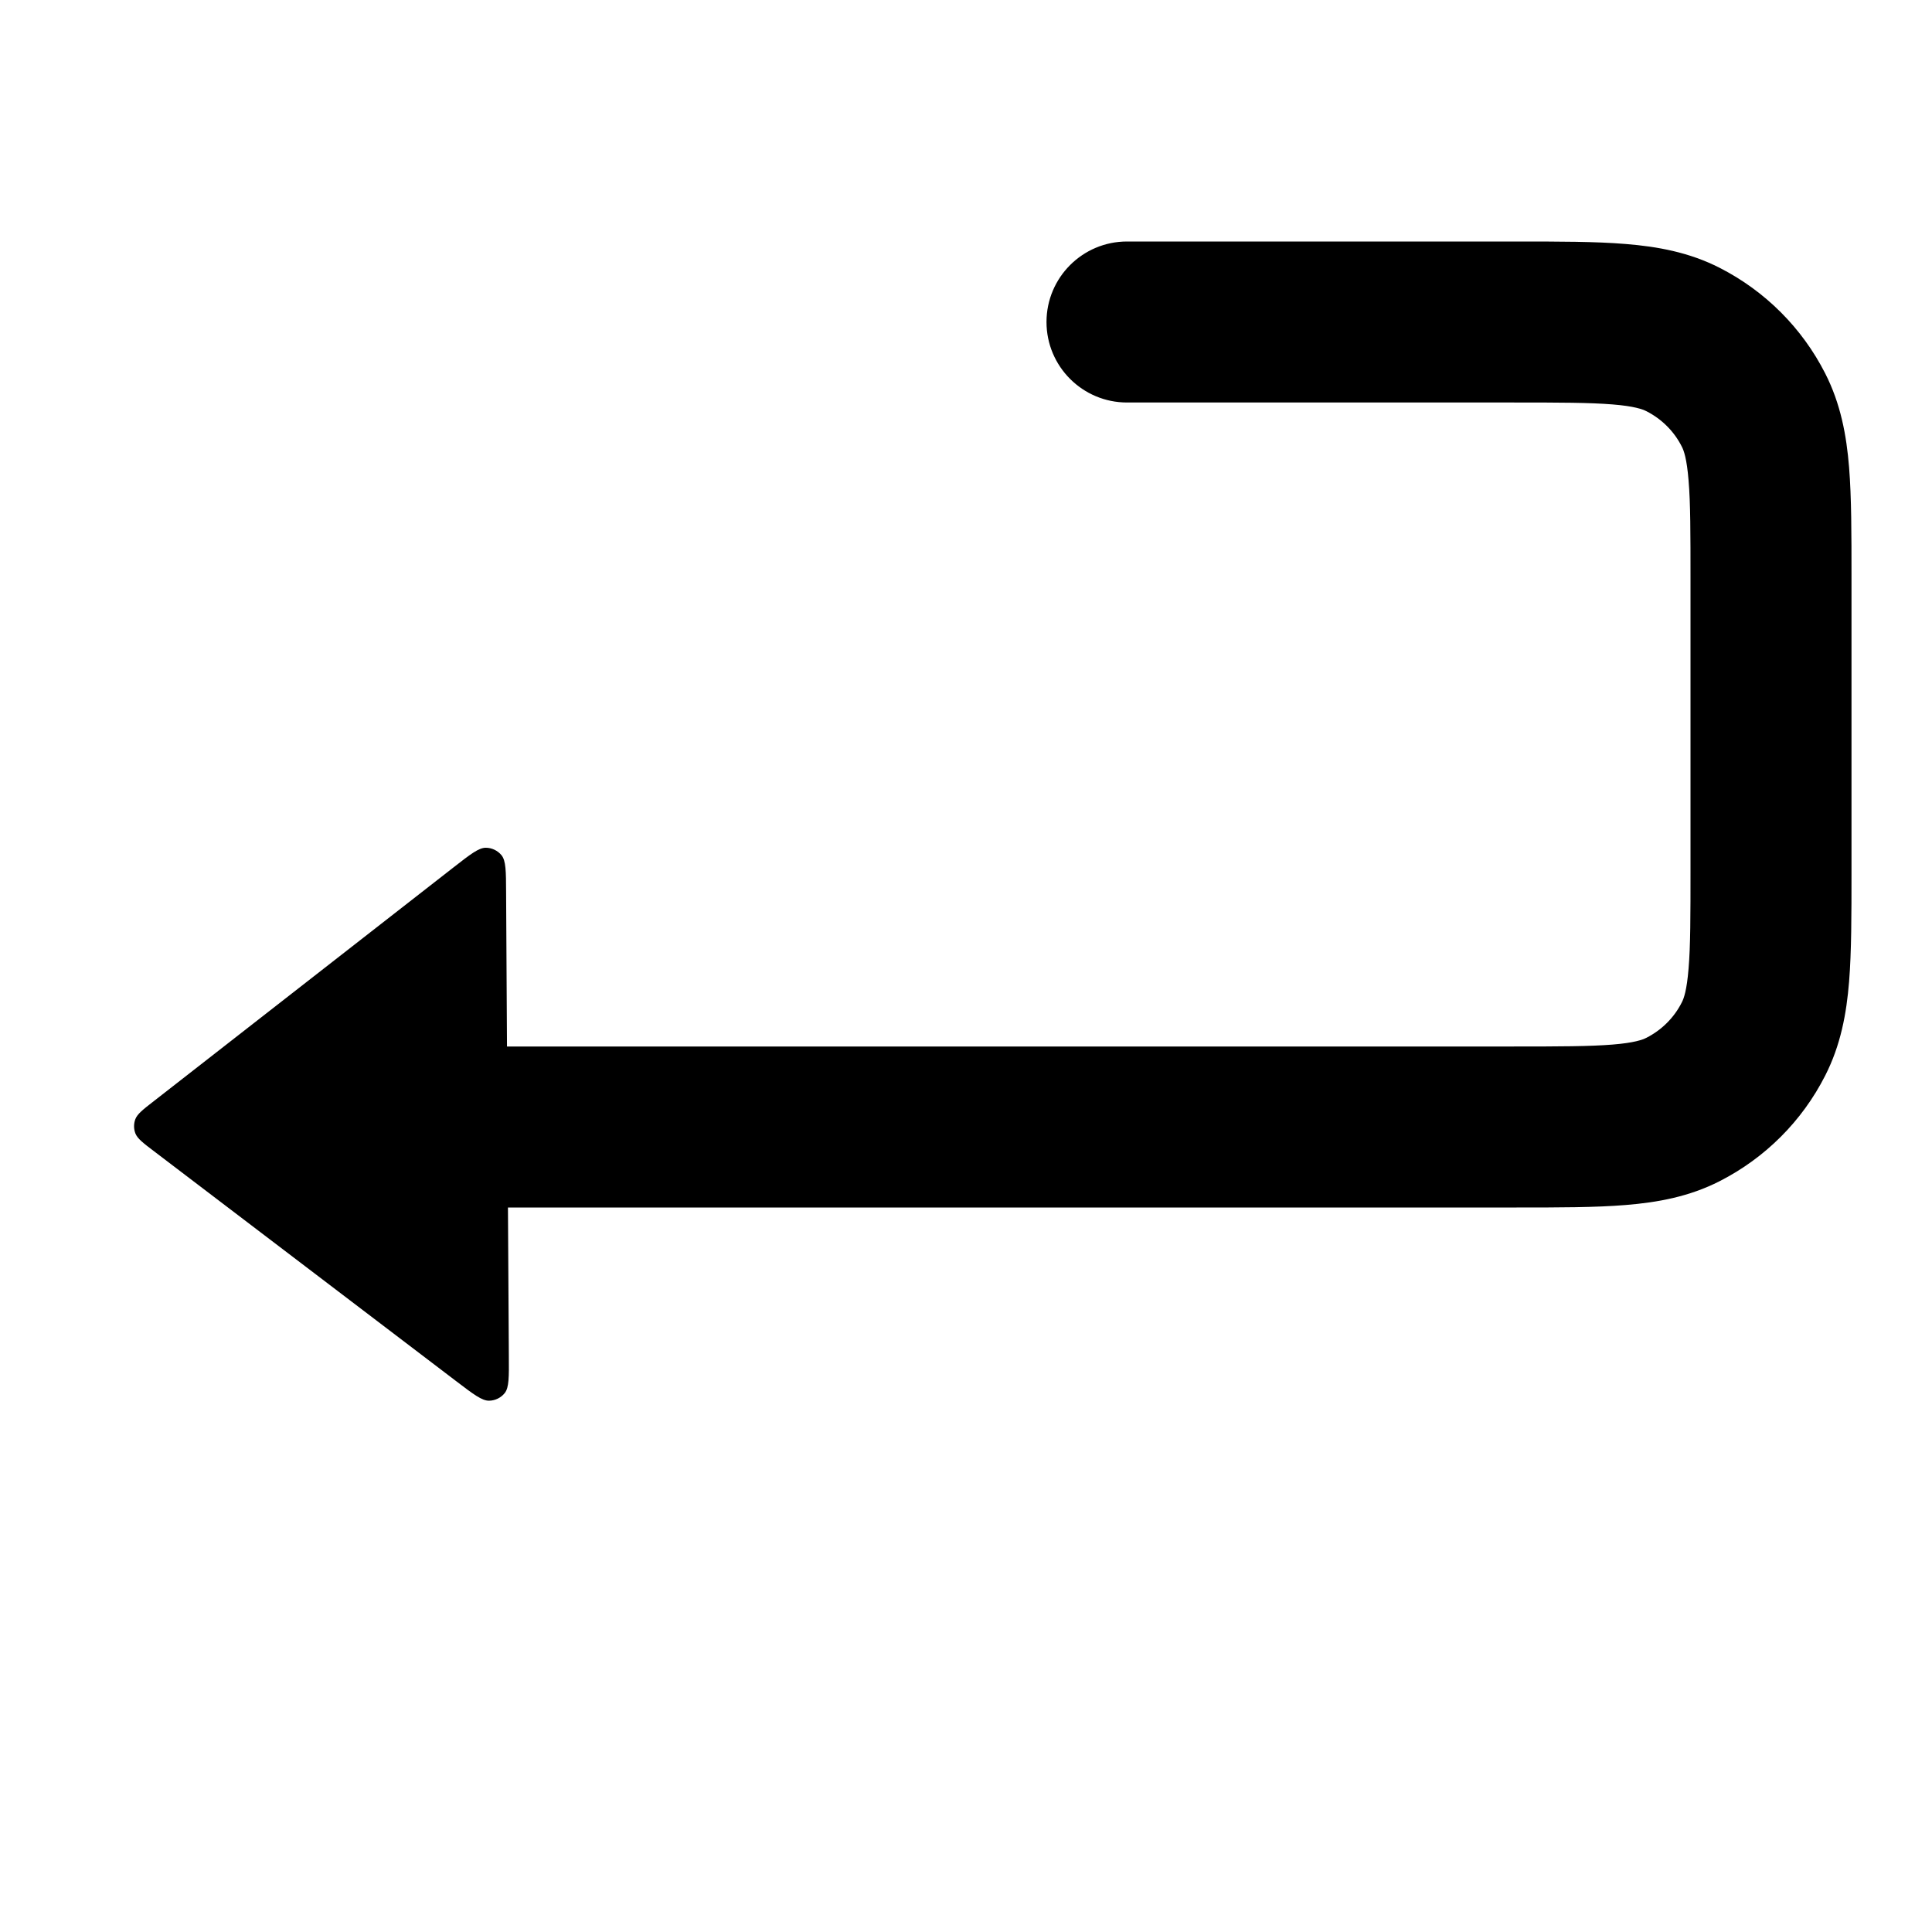 <svg width="24" height="24" viewBox="0 0 24 24" fill="none" xmlns="http://www.w3.org/2000/svg">
<path d="M18.8 5C19.377 5 19.749 5.001 20.032 5.024C20.304 5.046 20.405 5.084 20.454 5.109C20.642 5.205 20.796 5.358 20.891 5.546C20.917 5.595 20.954 5.696 20.976 5.968C21 6.251 21 6.623 21 7.2V10.8C21 11.377 21 11.749 20.976 12.032C20.954 12.304 20.917 12.405 20.891 12.454C20.796 12.642 20.642 12.795 20.454 12.891C20.405 12.916 20.304 12.954 20.032 12.976C19.749 12.999 19.377 13 18.8 13H6.298L6.287 11.084C6.286 10.822 6.285 10.692 6.23 10.624C6.182 10.566 6.11 10.531 6.034 10.531C5.947 10.531 5.843 10.612 5.635 10.774L1.913 13.677C1.775 13.784 1.706 13.838 1.681 13.903C1.66 13.96 1.66 14.023 1.682 14.08C1.708 14.145 1.777 14.198 1.917 14.304L5.673 17.162C5.883 17.322 5.988 17.401 6.075 17.4C6.151 17.399 6.223 17.364 6.27 17.305C6.324 17.237 6.323 17.106 6.321 16.845L6.31 15H18.839C19.366 15 19.821 15 20.195 14.969C20.591 14.937 20.984 14.866 21.362 14.673C21.927 14.385 22.386 13.927 22.673 13.362C22.866 12.984 22.938 12.59 22.97 12.195C23 11.82 23 11.366 23 10.839V7.161C23 6.634 23 6.18 22.97 5.805C22.938 5.41 22.866 5.016 22.673 4.638C22.386 4.074 21.927 3.615 21.362 3.327C20.984 3.134 20.591 3.063 20.195 3.031C19.821 3 19.366 3 18.839 3H14C13.448 3 13 3.448 13 4C13 4.552 13.448 5 14 5H18.8Z" fill="black"/>
</svg>
